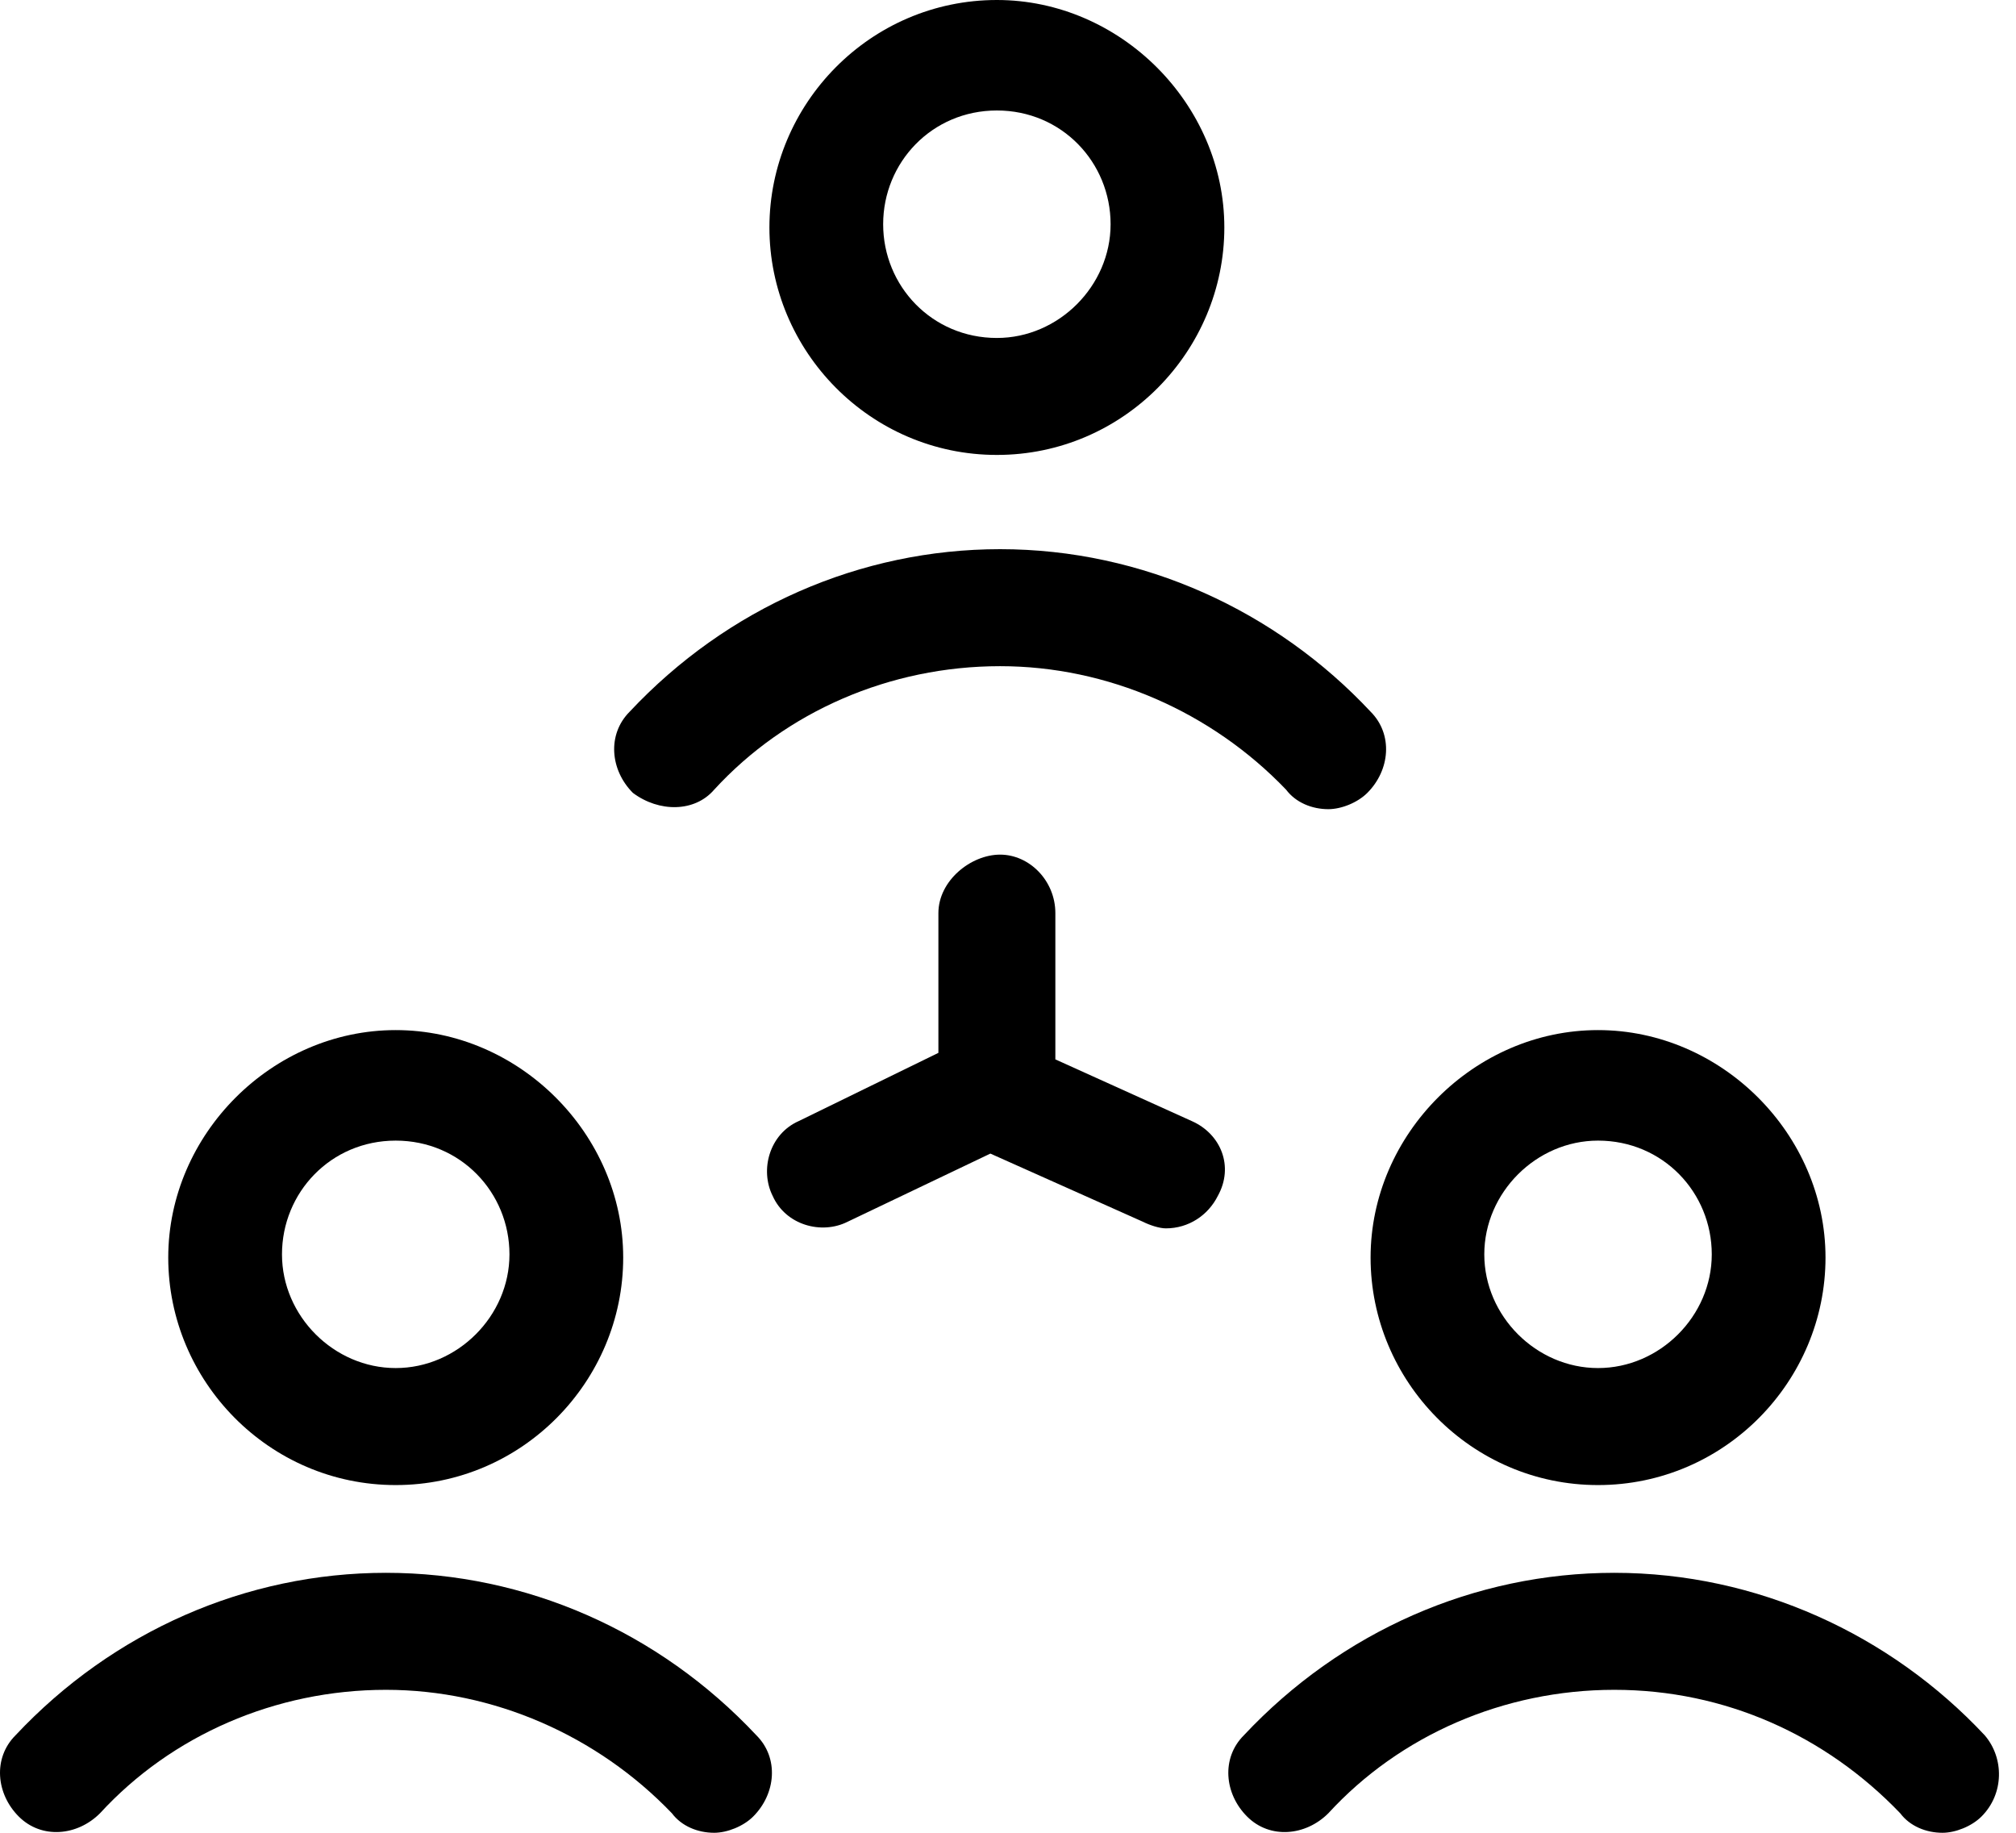 <svg width="55" height="50" viewBox="0 0 55 50" fill="none" xmlns="http://www.w3.org/2000/svg">
<path d="M27.197 12.411C30.654 12.411 33.402 9.574 33.402 6.206C33.402 2.837 30.565 0 27.197 0C23.739 0 20.991 2.837 20.991 6.206C20.991 9.574 23.739 12.411 27.197 12.411ZM27.197 3.014C28.97 3.014 30.299 4.433 30.299 6.117C30.299 7.801 28.881 9.22 27.197 9.22C25.424 9.22 24.094 7.801 24.094 6.117C24.094 4.433 25.424 3.014 27.197 3.014Z" fill="black"/>
<path d="M19.484 21.543C21.434 19.415 24.271 18.174 27.285 18.174C30.211 18.174 33.048 19.415 35.087 21.543C35.352 21.897 35.796 22.075 36.239 22.075C36.594 22.075 37.037 21.897 37.303 21.631C37.923 21.011 38.012 20.036 37.392 19.415C34.821 16.667 31.186 14.982 27.285 14.982C23.473 14.982 19.838 16.578 17.179 19.415C16.558 20.036 16.647 21.011 17.267 21.631C17.977 22.163 18.952 22.163 19.484 21.543Z" fill="black"/>
<path d="M10.796 40.514C14.253 40.514 17.002 37.677 17.002 34.308C17.002 30.939 14.165 28.102 10.796 28.102C7.427 28.102 4.59 30.939 4.59 34.308C4.59 37.677 7.338 40.514 10.796 40.514ZM10.796 31.117C12.569 31.117 13.899 32.535 13.899 34.22C13.899 35.904 12.48 37.322 10.796 37.322C9.111 37.322 7.693 35.904 7.693 34.22C7.693 32.535 9.023 31.117 10.796 31.117Z" fill="black"/>
<path d="M10.53 42.908C6.718 42.908 3.083 44.504 0.423 47.341C-0.197 47.961 -0.108 48.937 0.512 49.557C1.133 50.178 2.108 50.089 2.728 49.468C4.679 47.341 7.516 46.1 10.53 46.1C13.455 46.1 16.292 47.341 18.331 49.468C18.597 49.823 19.041 50 19.484 50C19.838 50 20.282 49.823 20.548 49.557C21.168 48.937 21.257 47.961 20.636 47.341C17.977 44.504 14.342 42.908 10.53 42.908Z" fill="black"/>
<path d="M43.597 40.514C47.055 40.514 49.803 37.677 49.803 34.308C49.803 30.939 46.966 28.102 43.597 28.102C40.228 28.102 37.392 30.939 37.392 34.308C37.392 37.677 40.14 40.514 43.597 40.514ZM43.597 31.117C45.37 31.117 46.7 32.535 46.7 34.22C46.7 35.904 45.282 37.322 43.597 37.322C41.913 37.322 40.494 35.904 40.494 34.22C40.494 32.535 41.913 31.117 43.597 31.117Z" fill="black"/>
<path d="M54.147 47.341C51.576 44.593 47.941 42.908 44.041 42.908C40.228 42.908 36.594 44.504 33.934 47.341C33.313 47.961 33.402 48.937 34.023 49.557C34.643 50.178 35.618 50.089 36.239 49.468C38.189 47.341 41.026 46.1 44.041 46.1C47.055 46.1 49.803 47.341 51.842 49.468C52.108 49.823 52.551 50 52.994 50C53.349 50 53.792 49.823 54.058 49.557C54.679 48.937 54.679 47.961 54.147 47.341Z" fill="black"/>
<path d="M32.516 30.585L28.792 28.901V24.911C28.792 24.025 28.083 23.315 27.285 23.315C26.487 23.315 25.601 24.025 25.601 24.911V28.723L21.789 30.585C20.991 30.939 20.725 31.915 21.079 32.624C21.434 33.422 22.409 33.688 23.119 33.333L27.019 31.471L31.186 33.333C31.363 33.422 31.629 33.511 31.806 33.511C32.427 33.511 32.959 33.156 33.225 32.624C33.668 31.826 33.313 30.939 32.516 30.585Z" fill="black"/>
</svg>
